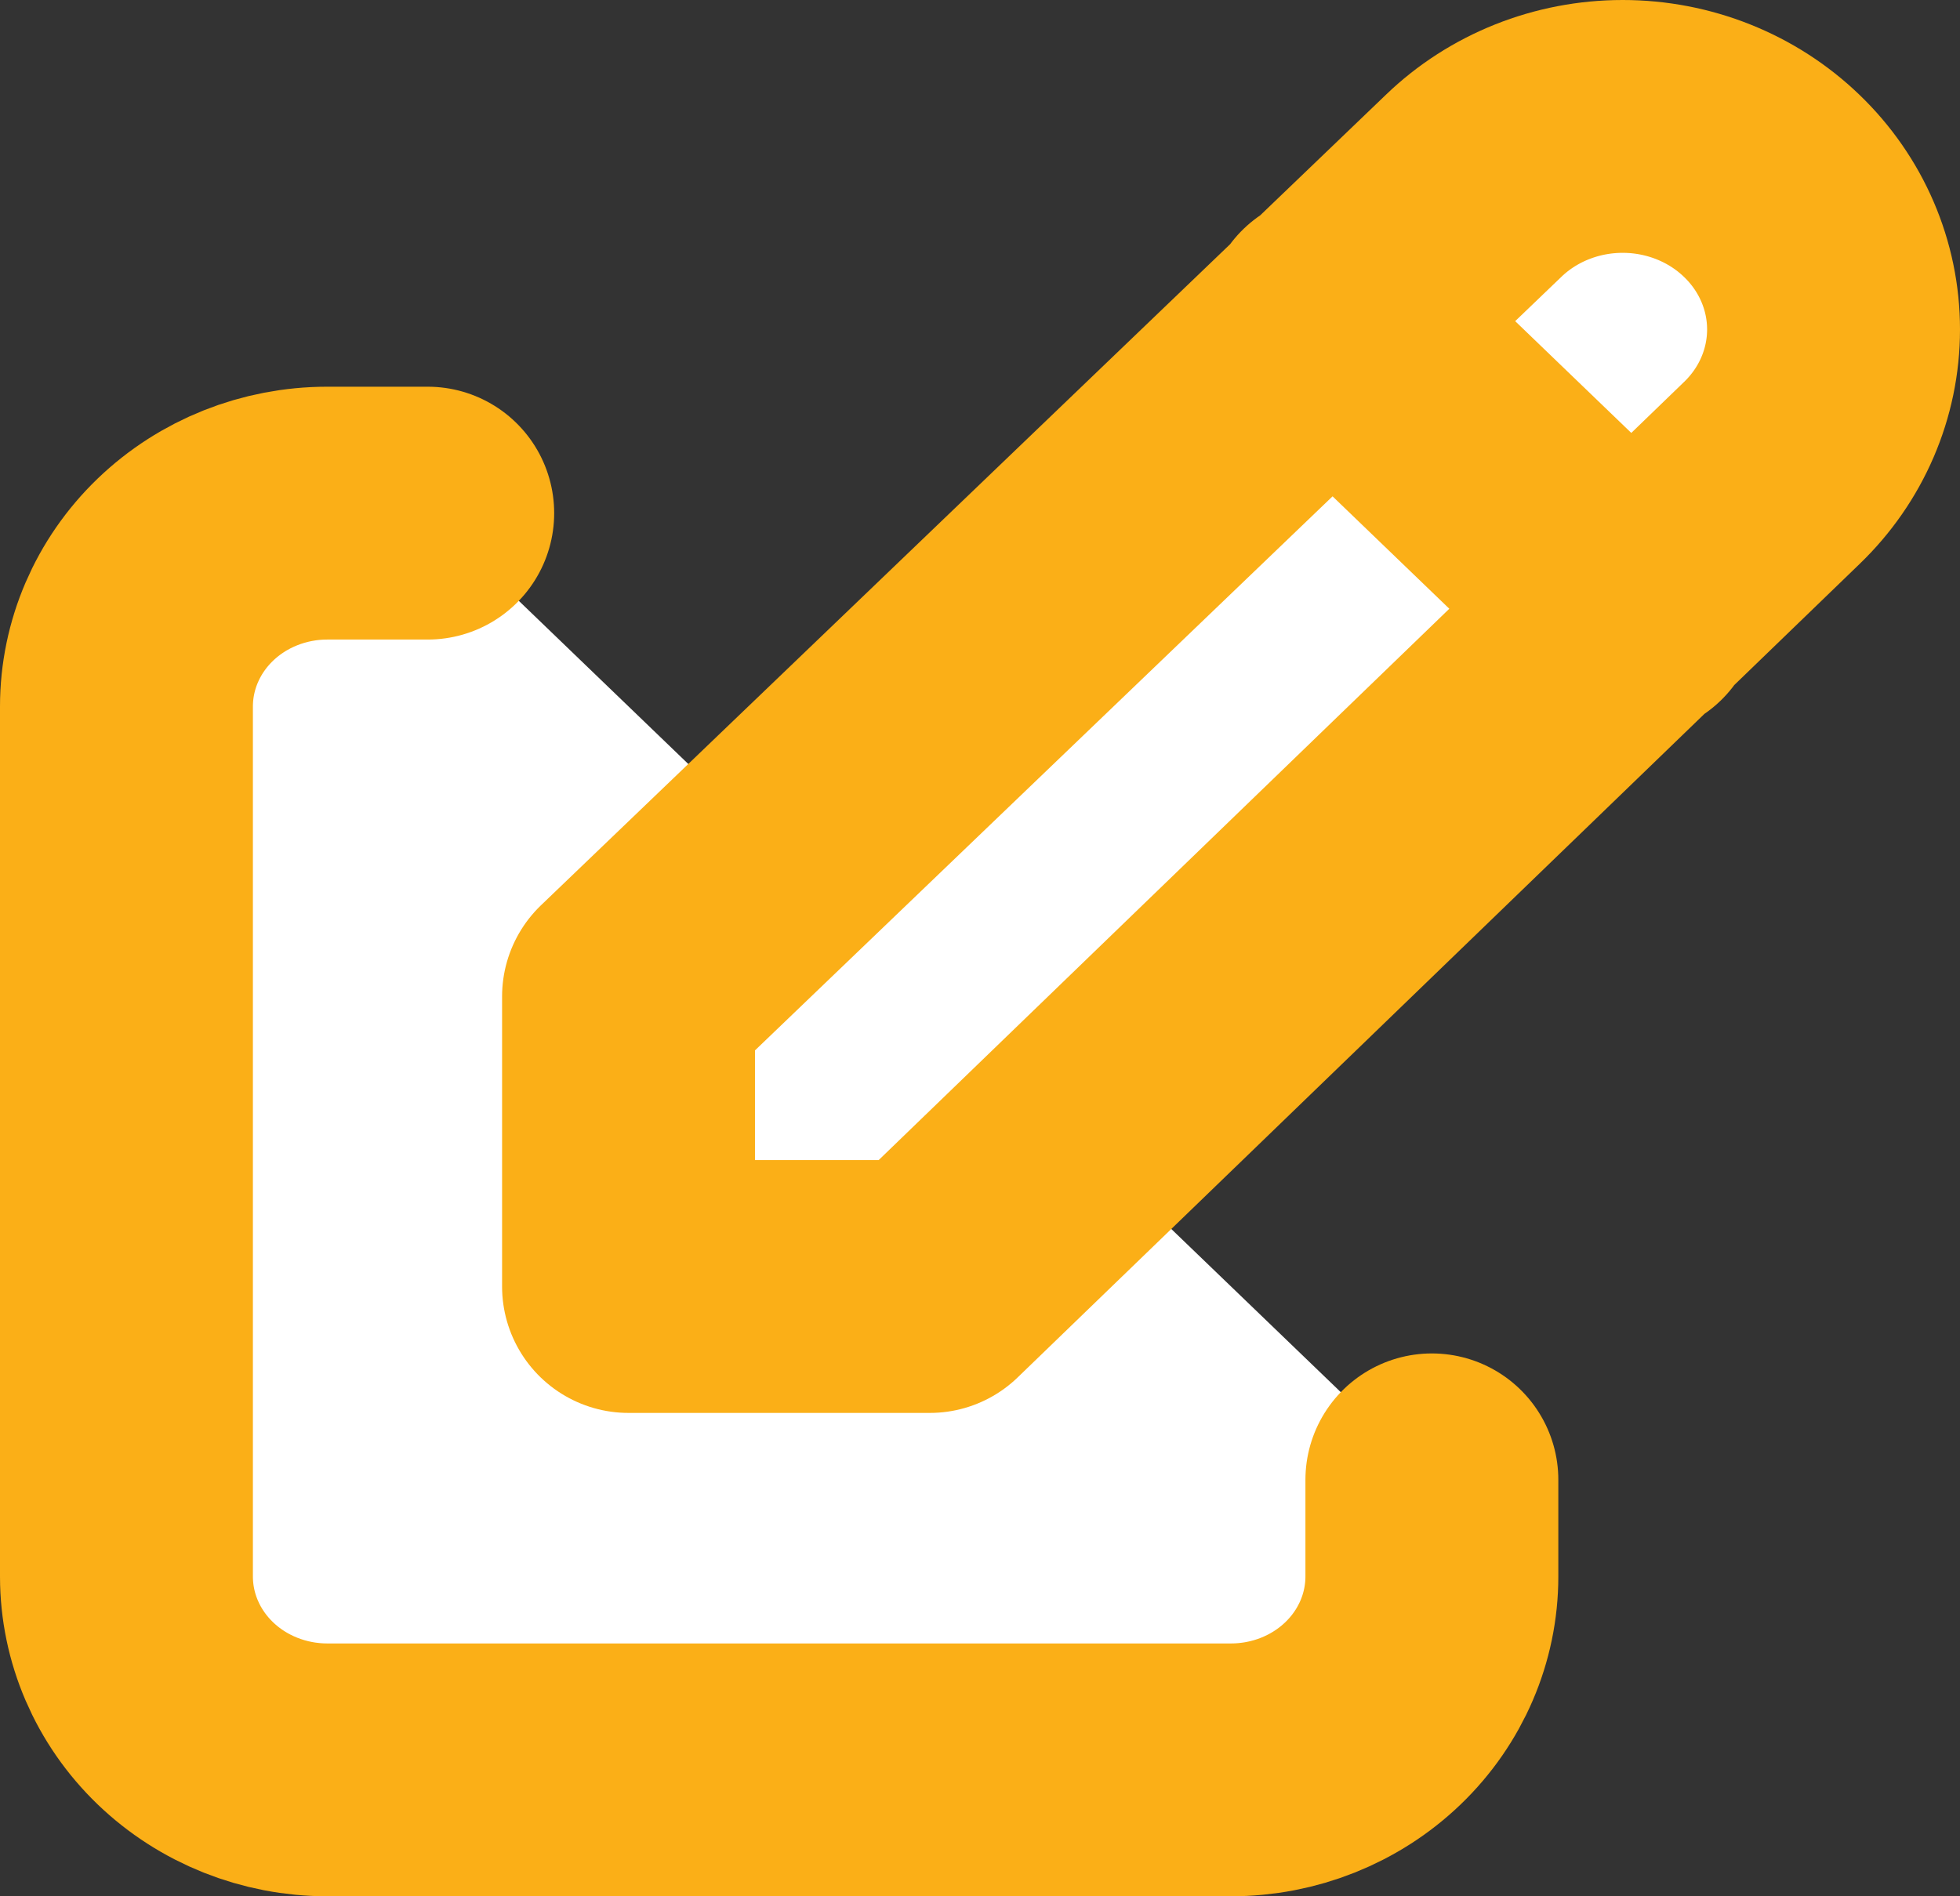 <svg width="31" height="30" viewBox="0 0 31 30" fill="none" xmlns="http://www.w3.org/2000/svg">
<rect x="0" y="0" width="31" height="30" fill="#333333" stroke="none"/>
<path d="M6.765 8.118H5.176C4.334 8.118 3.526 8.44 2.93 9.014C2.335 9.587 2 10.365 2 11.177V24.941C2 25.753 2.335 26.531 2.93 27.104C3.526 27.678 4.334 28 5.176 28H19.471C20.313 28 21.121 27.678 21.717 27.104C22.312 26.531 22.647 25.753 22.647 24.941V23.412" fill="white"/>
<path d="M6.765 8.118H5.176C4.334 8.118 3.526 8.44 2.93 9.014C2.335 9.587 2 10.365 2 11.177V24.941C2 25.753 2.335 26.531 2.93 27.104C3.526 27.678 4.334 28 5.176 28H19.471C20.313 28 21.121 27.678 21.717 27.104C22.312 26.531 22.647 25.753 22.647 24.941V23.412" stroke="#FBAF17" stroke-width="4" stroke-linecap="round" stroke-linejoin="round"/>
<path d="M28.023 7.483C28.649 6.881 29 6.064 29 5.212C29 4.36 28.649 3.543 28.023 2.941C27.398 2.338 26.549 2 25.665 2C24.78 2 23.931 2.338 23.306 2.941L9.941 15.765V20.353H14.706L28.023 7.483ZM21.059 5.059L25.823 9.647L21.059 5.059Z" fill="white"/>
<path d="M21.059 5.059L25.823 9.647M28.023 7.483C28.649 6.881 29 6.064 29 5.212C29 4.36 28.649 3.543 28.023 2.941C27.398 2.338 26.549 2 25.665 2C24.78 2 23.931 2.338 23.306 2.941L9.941 15.765V20.353H14.706L28.023 7.483Z" stroke="#FBAF17" stroke-width="4" stroke-linecap="round" stroke-linejoin="round"/>
</svg>
